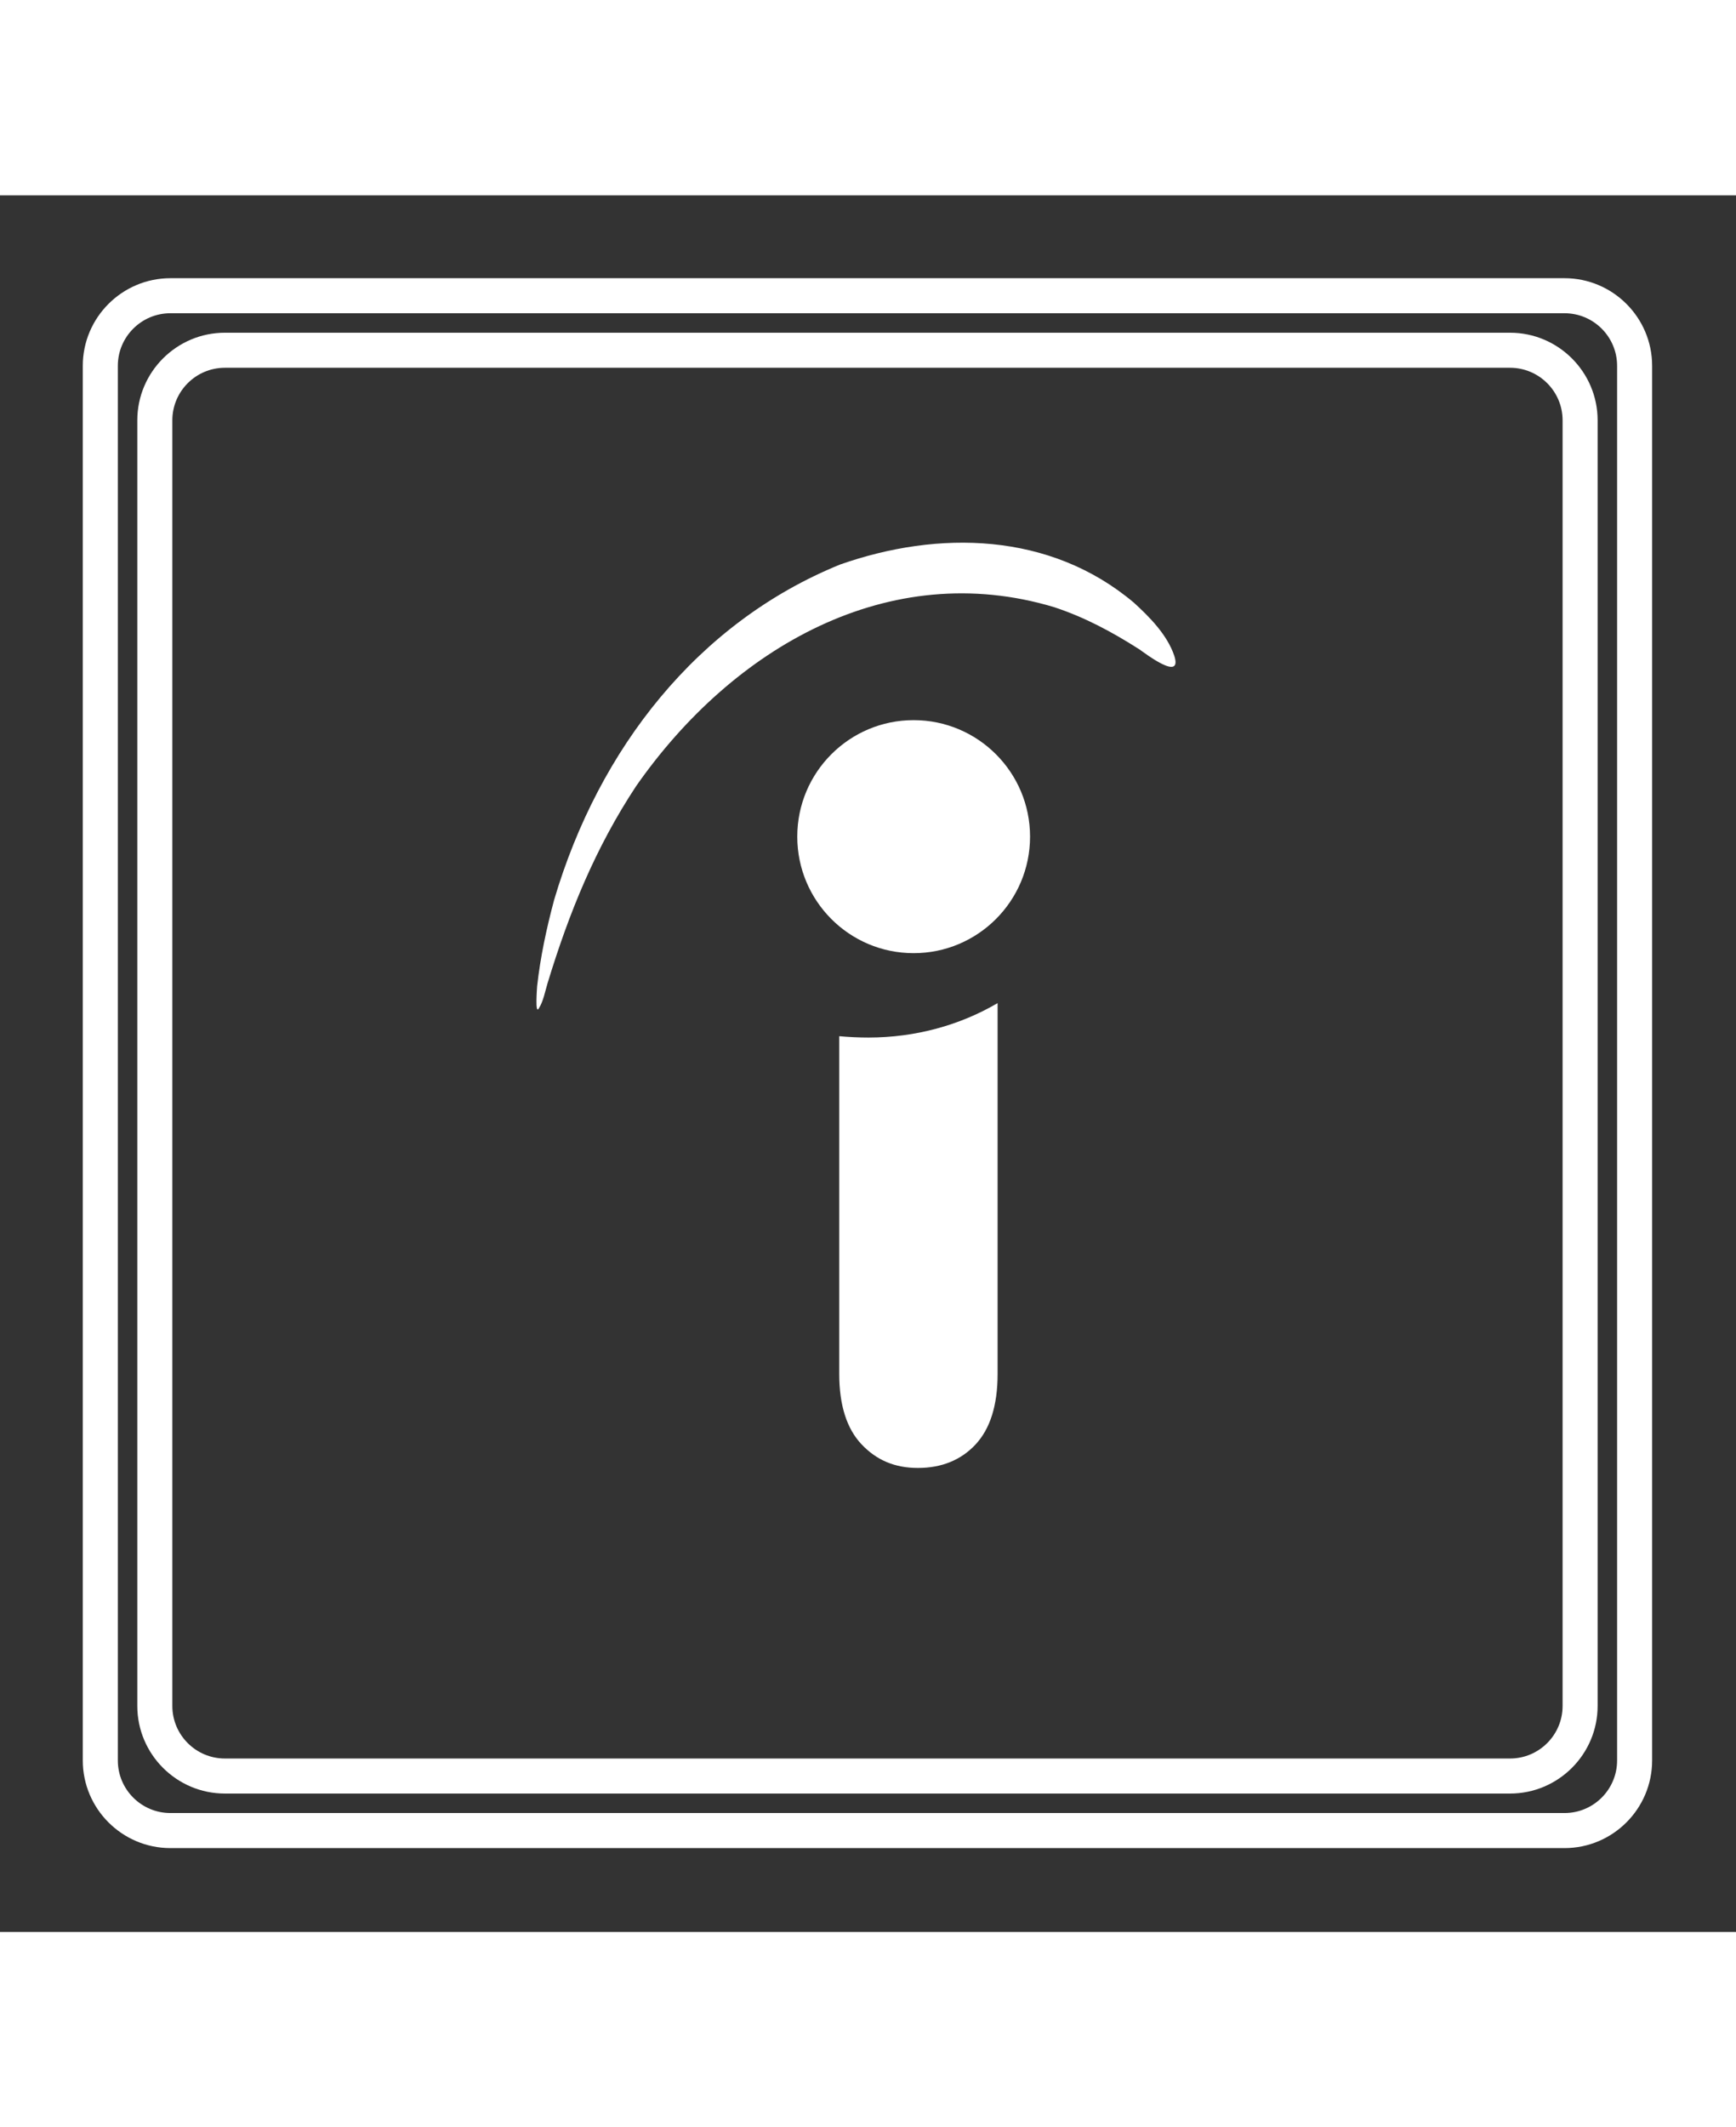 <svg id="changeColor" fill="#DC7633" xmlns="http://www.w3.org/2000/svg" xmlns:xlink="http://www.w3.org/1999/xlink" width="40" zoomAndPan="magnify" viewBox="0 0 375 375" height="49" preserveAspectRatio="xMidYMid meet" version="1.0"><rect x="0" y="0" width="375" height="375" fill="#333333" stroke="none"/><defs><path id="pathAttribute" d="M 17.883 17.887 L 356.883 17.887 L 356.883 356.887 L 17.883 356.887 Z M 17.883 17.887 " fill="#ffffff"></path></defs><path id="pathAttribute" d="M 326.188 345.109 L 48.582 345.109 C 38.152 345.109 29.66 336.617 29.66 326.188 L 29.66 48.582 C 29.66 38.152 38.152 29.66 48.582 29.66 L 326.188 29.66 C 336.617 29.66 345.109 38.152 345.109 48.582 L 345.109 326.188 C 345.109 336.617 336.617 345.109 326.188 345.109 Z M 48.582 37.227 C 42.316 37.227 37.227 42.316 37.227 48.582 L 37.227 326.188 C 37.227 332.453 42.316 337.543 48.582 337.543 L 326.188 337.543 C 332.453 337.543 337.543 332.453 337.543 326.188 L 337.543 48.582 C 337.543 42.316 332.453 37.227 326.188 37.227 Z M 48.582 37.227 " fill-opacity="1" fill-rule="nonzero" fill="#ffffff"></path><g><path id="pathAttribute" d="M 337.961 356.887 L 36.809 356.887 C 26.379 356.887 17.883 348.391 17.883 337.961 L 17.883 36.809 C 17.883 26.379 26.379 17.887 36.809 17.887 L 337.961 17.887 C 348.391 17.887 356.883 26.379 356.883 36.809 L 356.883 337.961 C 356.883 348.391 348.391 356.887 337.961 356.887 Z M 36.809 25.453 C 30.543 25.453 25.453 30.543 25.453 36.809 L 25.453 337.961 C 25.453 344.227 30.543 349.316 36.809 349.316 L 337.961 349.316 C 344.227 349.316 349.316 344.227 349.316 337.961 L 349.316 36.809 C 349.316 30.543 344.227 25.453 337.961 25.453 Z M 36.809 25.453 " fill-opacity="1" fill-rule="nonzero" fill="#ffffff"></path></g><g id="inner-icon" transform="translate(85, 75)"> <svg role="img" viewBox="0 0 24 24" xmlns="http://www.w3.org/2000/svg" id="IconChangeColor" height="199.8" width="199.8"><title>Indeed</title><path d="M11.566 21.563v-8.762c.255.023.501.035.758.035 1.222 0 2.374-.321 3.351-.893v9.618c0 .822-.196 1.429-.576 1.834-.378.403-.881.605-1.491.605-.601 0-1.077-.202-1.468-.618-.378-.403-.574-1.01-.574-1.818zM11.589.566c2.545-.893 5.442-.845 7.619.987.405.369.867.833 1.052 1.381.221.691-.769-.073-.906-.167-.71-.453-1.418-.833-2.213-1.095C12.861.387 8.812 2.709 6.295 6.315c-1.052 1.594-1.737 3.272-2.299 5.117-.061.202-.109.465-.221.641-.111.204-.048-.545-.048-.57.085-.762.244-1.5.441-2.237C5.329 5.338 7.897 2.066 11.589.566zm4.928 7.059c0 1.669-1.353 3.022-3.021 3.022-1.668 0-3.019-1.354-3.019-3.022 0-1.669 1.351-3.022 3.019-3.022 1.668 0 3.021 1.352 3.021 3.022Z" id="mainIconPathAttribute" fill="#ffffff" stroke-width="0" stroke="#ff0000"></path></svg> </g></svg>